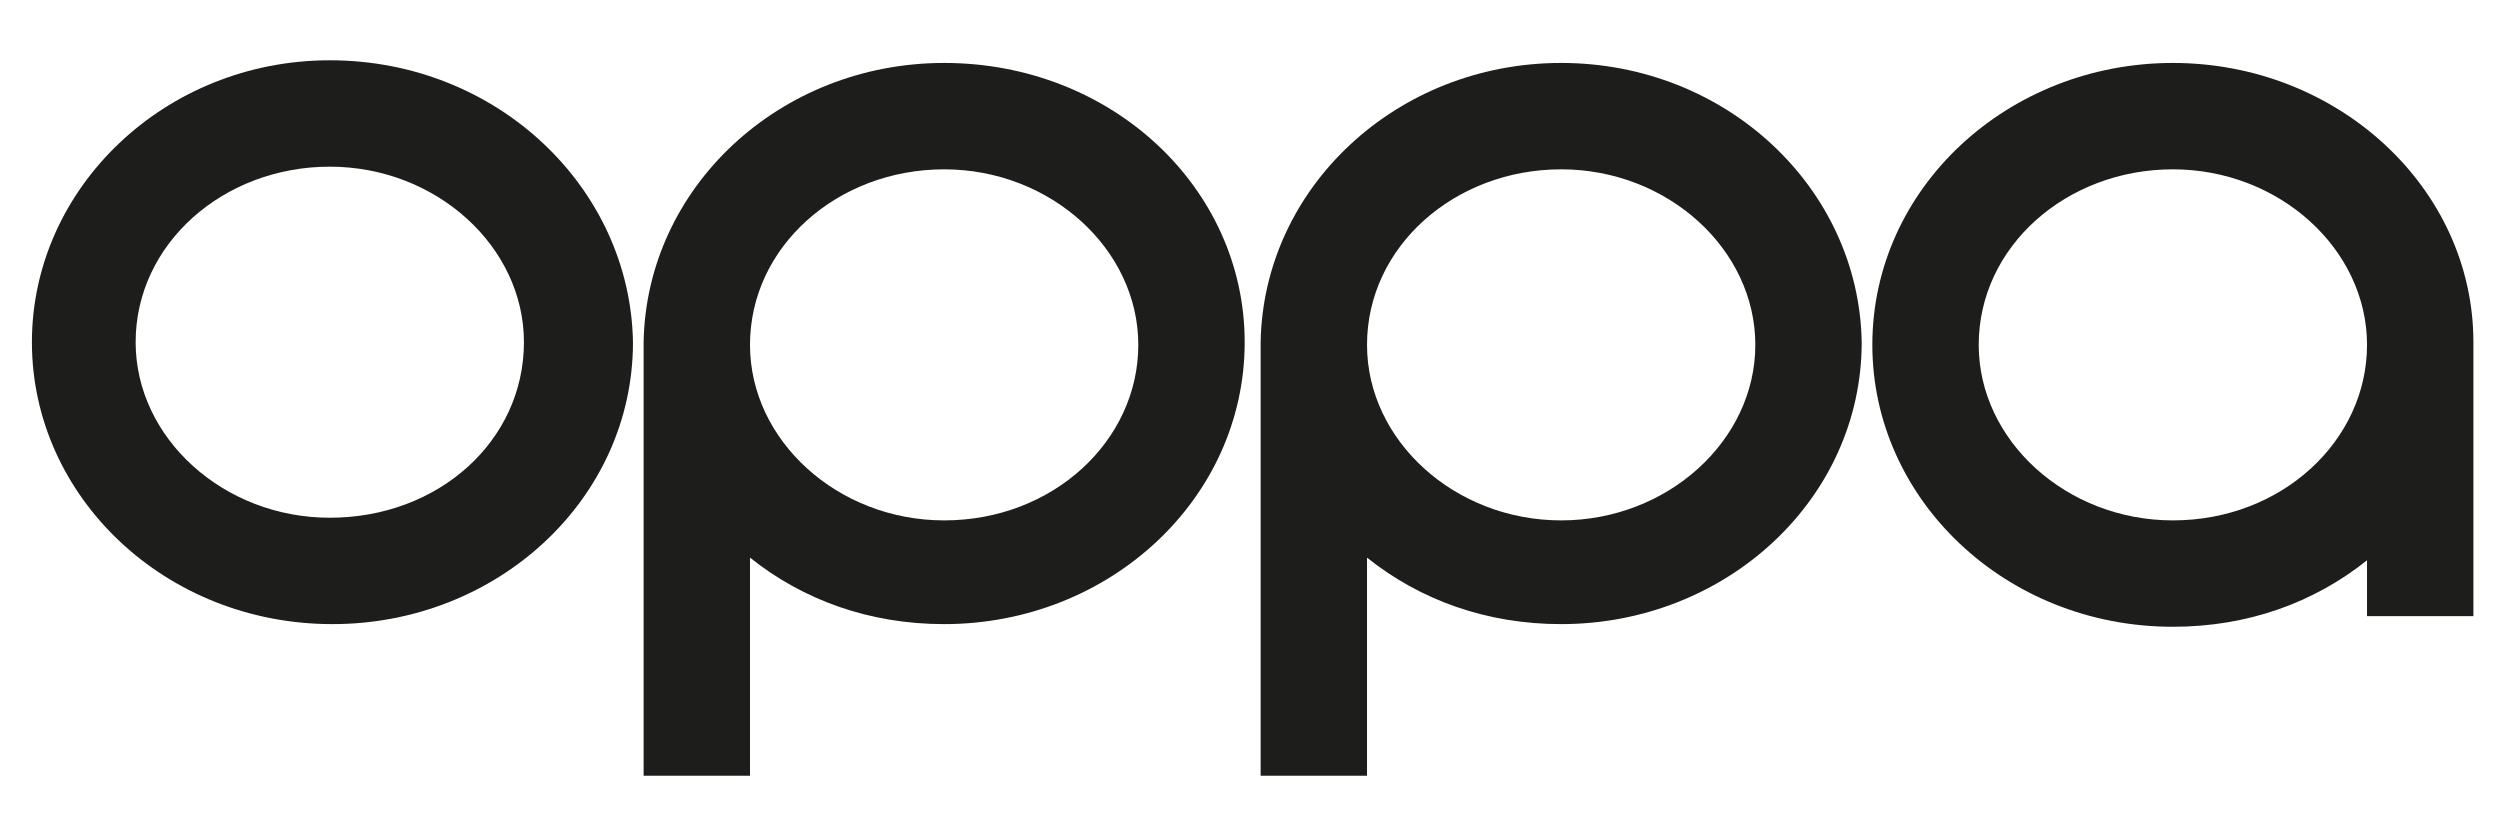 <?xml version="1.0" encoding="utf-8"?>
<!-- Generator: Adobe Illustrator 18.1.1, SVG Export Plug-In . SVG Version: 6.00 Build 0)  -->
<svg version="1.0" id="Camada_1" xmlns="http://www.w3.org/2000/svg" xmlns:xlink="http://www.w3.org/1999/xlink" height="32px" width="96px" x="0px" y="0px"
	 viewBox="0 0 94 27" enable-background="new 0 0 94 27" xml:space="preserve">
<g>
	<path fill="#1D1D1B" d="M12.4,0.1C6.2,0.1,1.2,4.9,1.2,10.7c0,5.8,5,10.6,11.3,10.6c6.2,0,11.3-4.7,11.3-10.6
		C23.7,4.9,18.7,0.1,12.4,0.1z M12.4,17.3c-4,0-7.3-3-7.3-6.6c0-3.7,3.3-6.6,7.3-6.6c4,0,7.3,3,7.3,6.6
		C19.7,14.4,16.5,17.3,12.4,17.3z"/>
	<g>
		<path fill="#1D1D1B" d="M35.5,0.2c-6.2,0-11.2,4.7-11.3,10.5h0V27h4v-8.2c2,1.6,4.5,2.5,7.3,2.5c6.2,0,11.3-4.7,11.3-10.6
			C46.8,4.9,41.8,0.2,35.5,0.2z M35.5,17.4c-4,0-7.3-3-7.3-6.6c0-3.7,3.3-6.6,7.3-6.6s7.3,3,7.3,6.6C42.8,14.4,39.6,17.4,35.5,17.4z
			"/>
		<path fill="#1D1D1B" d="M58.7,0.2c-6.2,0-11.2,4.7-11.3,10.5h0V27h4v-8.2c2,1.6,4.5,2.5,7.3,2.5c6.2,0,11.3-4.7,11.3-10.6
			C69.9,4.9,64.9,0.2,58.7,0.2z M58.7,17.4c-4,0-7.3-3-7.3-6.6c0-3.7,3.3-6.6,7.3-6.6c4,0,7.3,3,7.3,6.6
			C66,14.4,62.7,17.4,58.7,17.4z"/>
		<path fill="#1D1D1B" d="M93,10.7c0-5.8-5.1-10.5-11.3-10.5c-6.2,0-11.3,4.7-11.3,10.6c0,5.8,5,10.6,11.3,10.6
			c2.8,0,5.3-0.9,7.3-2.5v2.1h4L93,10.7L93,10.7z M81.7,17.4c-4,0-7.3-3-7.3-6.6c0-3.7,3.3-6.6,7.3-6.6c4,0,7.3,3,7.3,6.6
			C89,14.4,85.8,17.4,81.7,17.4z"/>
	</g>
</g>
</svg>
